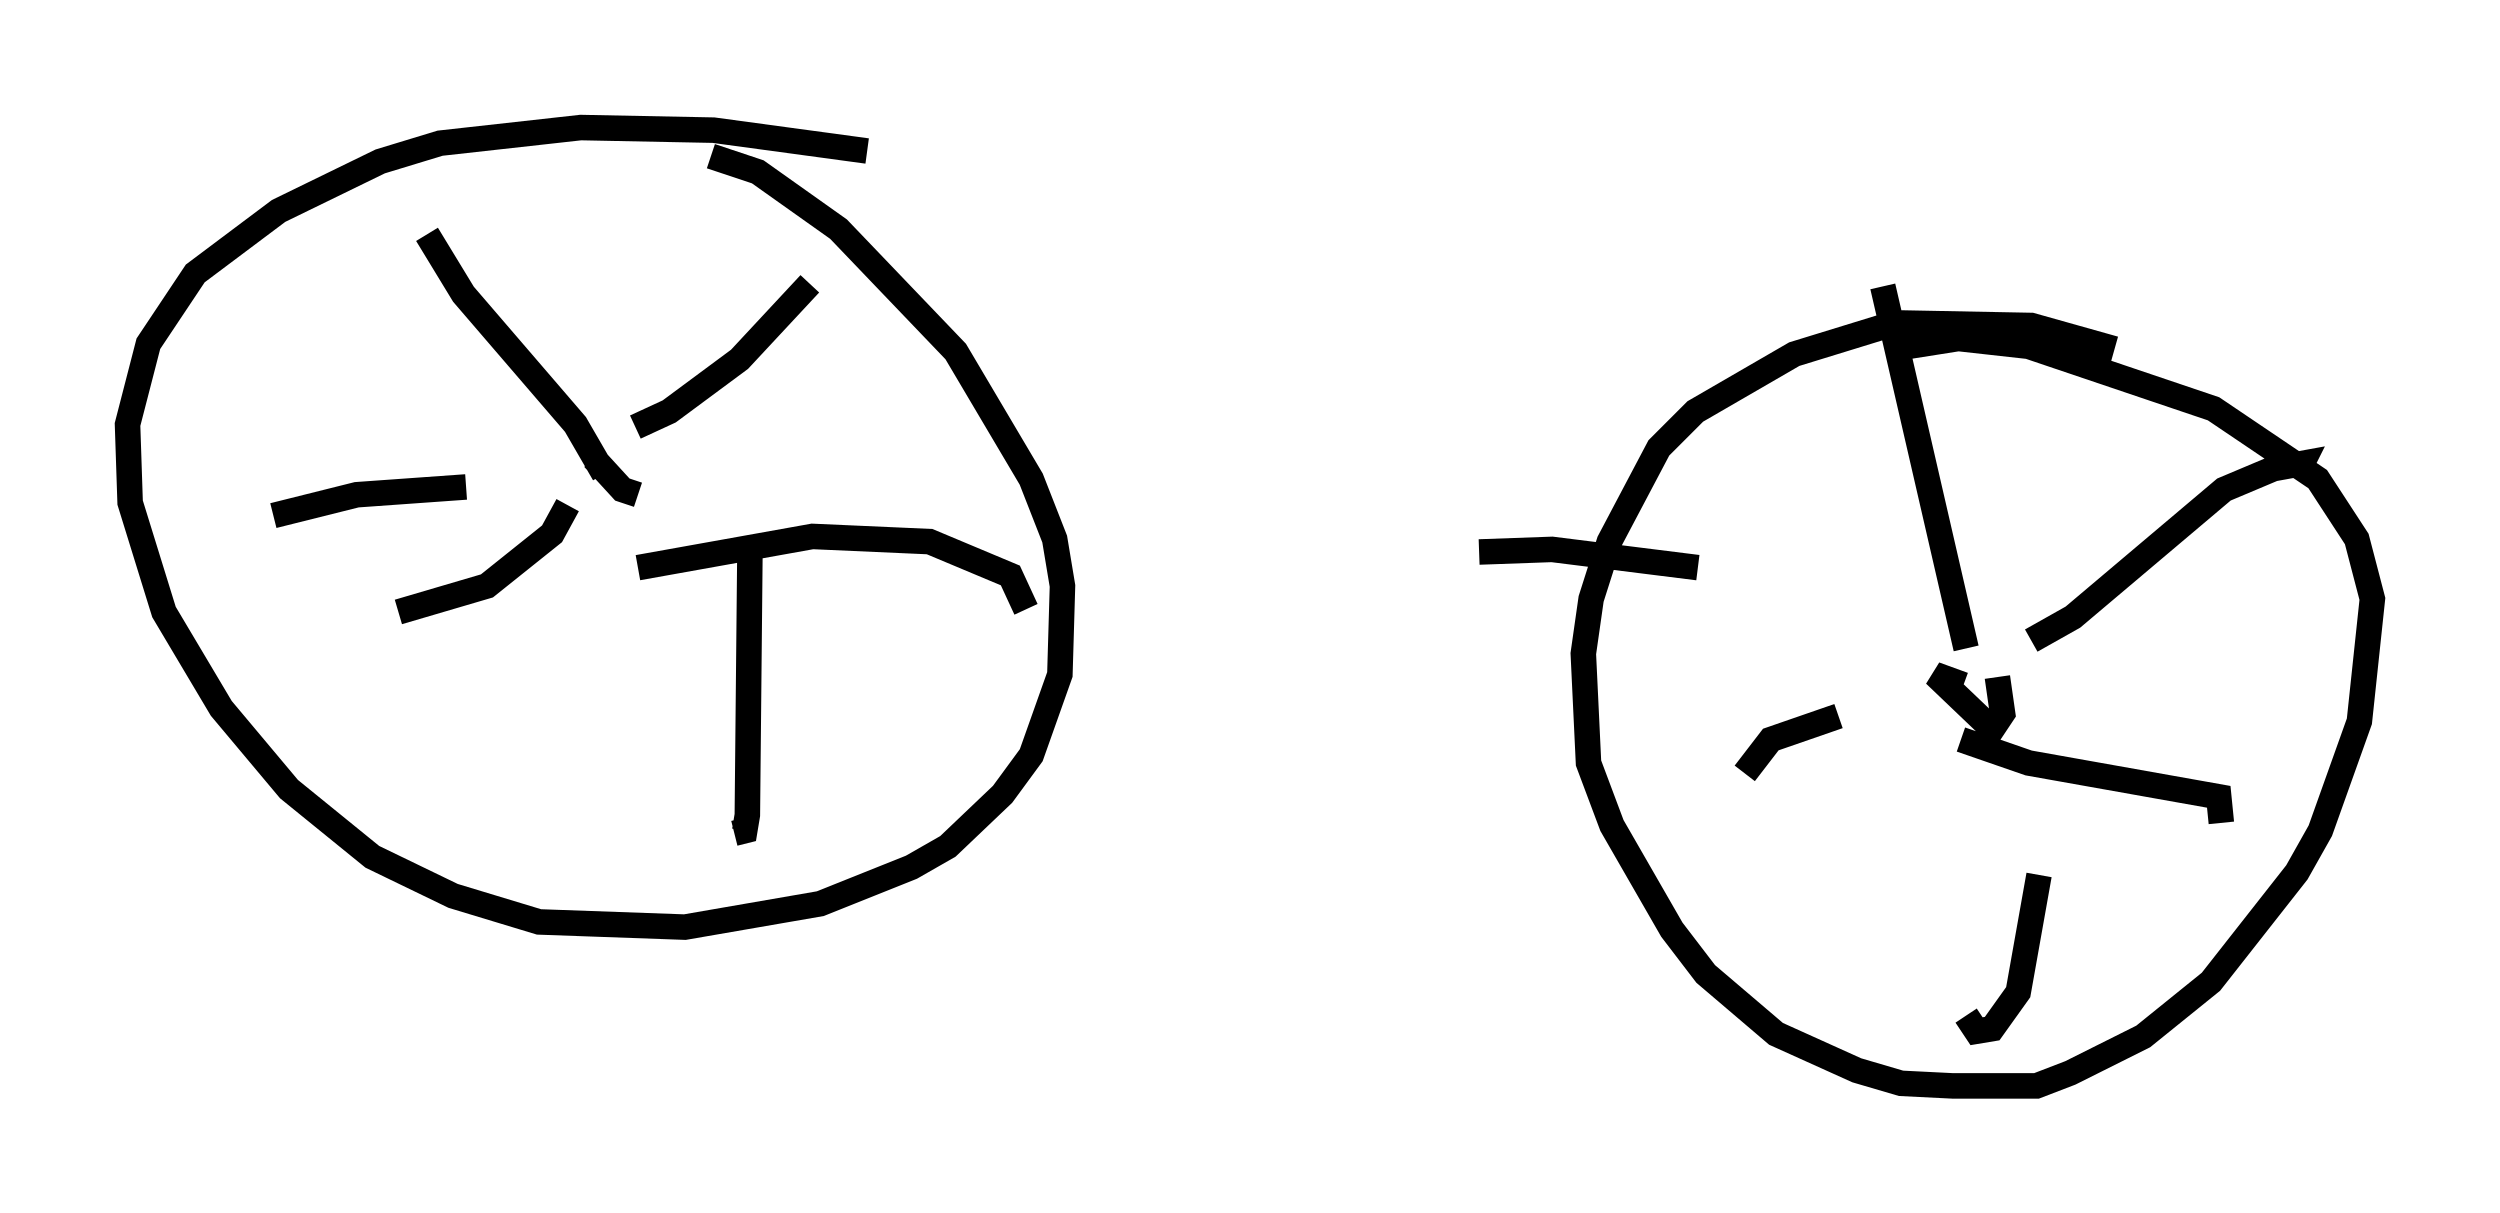 <?xml version="1.0" encoding="utf-8" ?>
<svg baseProfile="full" height="47.567" version="1.1" width="97.997" xmlns="http://www.w3.org/2000/svg" xmlns:ev="http://www.w3.org/2001/xml-events" xmlns:xlink="http://www.w3.org/1999/xlink"><defs /><rect fill="white" height="47.567" width="97.997" x="0" y="0" /><path d="M38.688, 7.144 m-4.696, -1.225 l-6.023, -0.817 -5.206, -0.102 l-5.513, 0.613 -2.348, 0.715 l-3.981, 1.94 -3.267, 2.45 l-1.838, 2.756 -0.817, 3.165 l0.102, 3.063 1.327, 4.288 l2.246, 3.777 2.654, 3.165 l3.267, 2.654 3.165, 1.531 l3.369, 1.021 5.717, 0.204 l5.308, -0.919 3.573, -1.429 l1.429, -0.817 2.144, -2.042 l1.123, -1.531 1.123, -3.165 l0.102, -3.471 -0.306, -1.838 l-0.919, -2.348 -2.96, -5.002 l-4.594, -4.798 -3.165, -2.246 l-1.838, -0.613 m-2.858, 13.271 l-0.613, -0.204 -1.123, -1.225 m0.408, 0.613 l-1.123, -1.94 -4.39, -5.104 l-1.429, -2.348 m8.167, 7.554 l1.327, -0.613 2.756, -2.042 l2.756, -2.96 m-6.738, 11.127 l6.84, -1.225 4.594, 0.204 l3.165, 1.327 0.613, 1.327 m-10.821, -2.348 l-0.102, 10.413 -0.102, 0.613 l-0.408, 0.102 m-6.533, -12.863 l-0.613, 1.123 -2.552, 2.042 l-3.471, 1.021 m2.654, -4.9 l-4.288, 0.306 -3.267, 0.817 m72.174, -6.533 l-3.267, -0.919 -5.308, -0.102 l-3.981, 1.225 -3.879, 2.246 l-1.429, 1.429 -1.94, 3.675 l-0.715, 2.246 -0.306, 2.144 l0.204, 4.288 0.919, 2.45 l2.348, 4.083 1.327, 1.735 l2.756, 2.348 3.165, 1.429 l1.735, 0.51 2.042, 0.102 l3.267, 0.0 1.327, -0.51 l2.858, -1.429 2.654, -2.144 l3.369, -4.288 0.919, -1.633 l1.531, -4.288 0.51, -4.798 l-0.613, -2.348 -1.531, -2.348 l-4.083, -2.756 -7.248, -2.45 l-2.756, -0.306 -1.94, 0.306 m2.144, 13.271 l-1.123, -0.408 2.246, 2.144 l0.408, -0.613 -0.204, -1.429 m-1.225, -1.123 l-3.267, -14.19 m5.819, 13.883 l1.633, -0.919 5.921, -5.002 l1.94, -0.817 1.123, -0.204 l-0.102, 0.204 m-13.271, 10.617 l2.654, 0.919 7.452, 1.327 l0.102, 1.021 m-7.146, 2.042 l-0.817, 4.594 -1.021, 1.429 l-0.613, 0.102 -0.408, -0.613 m-5.002, -11.74 l-2.654, 0.919 -1.021, 1.327 m-1.838, -8.065 l-5.717, -0.715 -2.858, 0.102 " fill="none" stroke="black" stroke-width="1" /></svg>